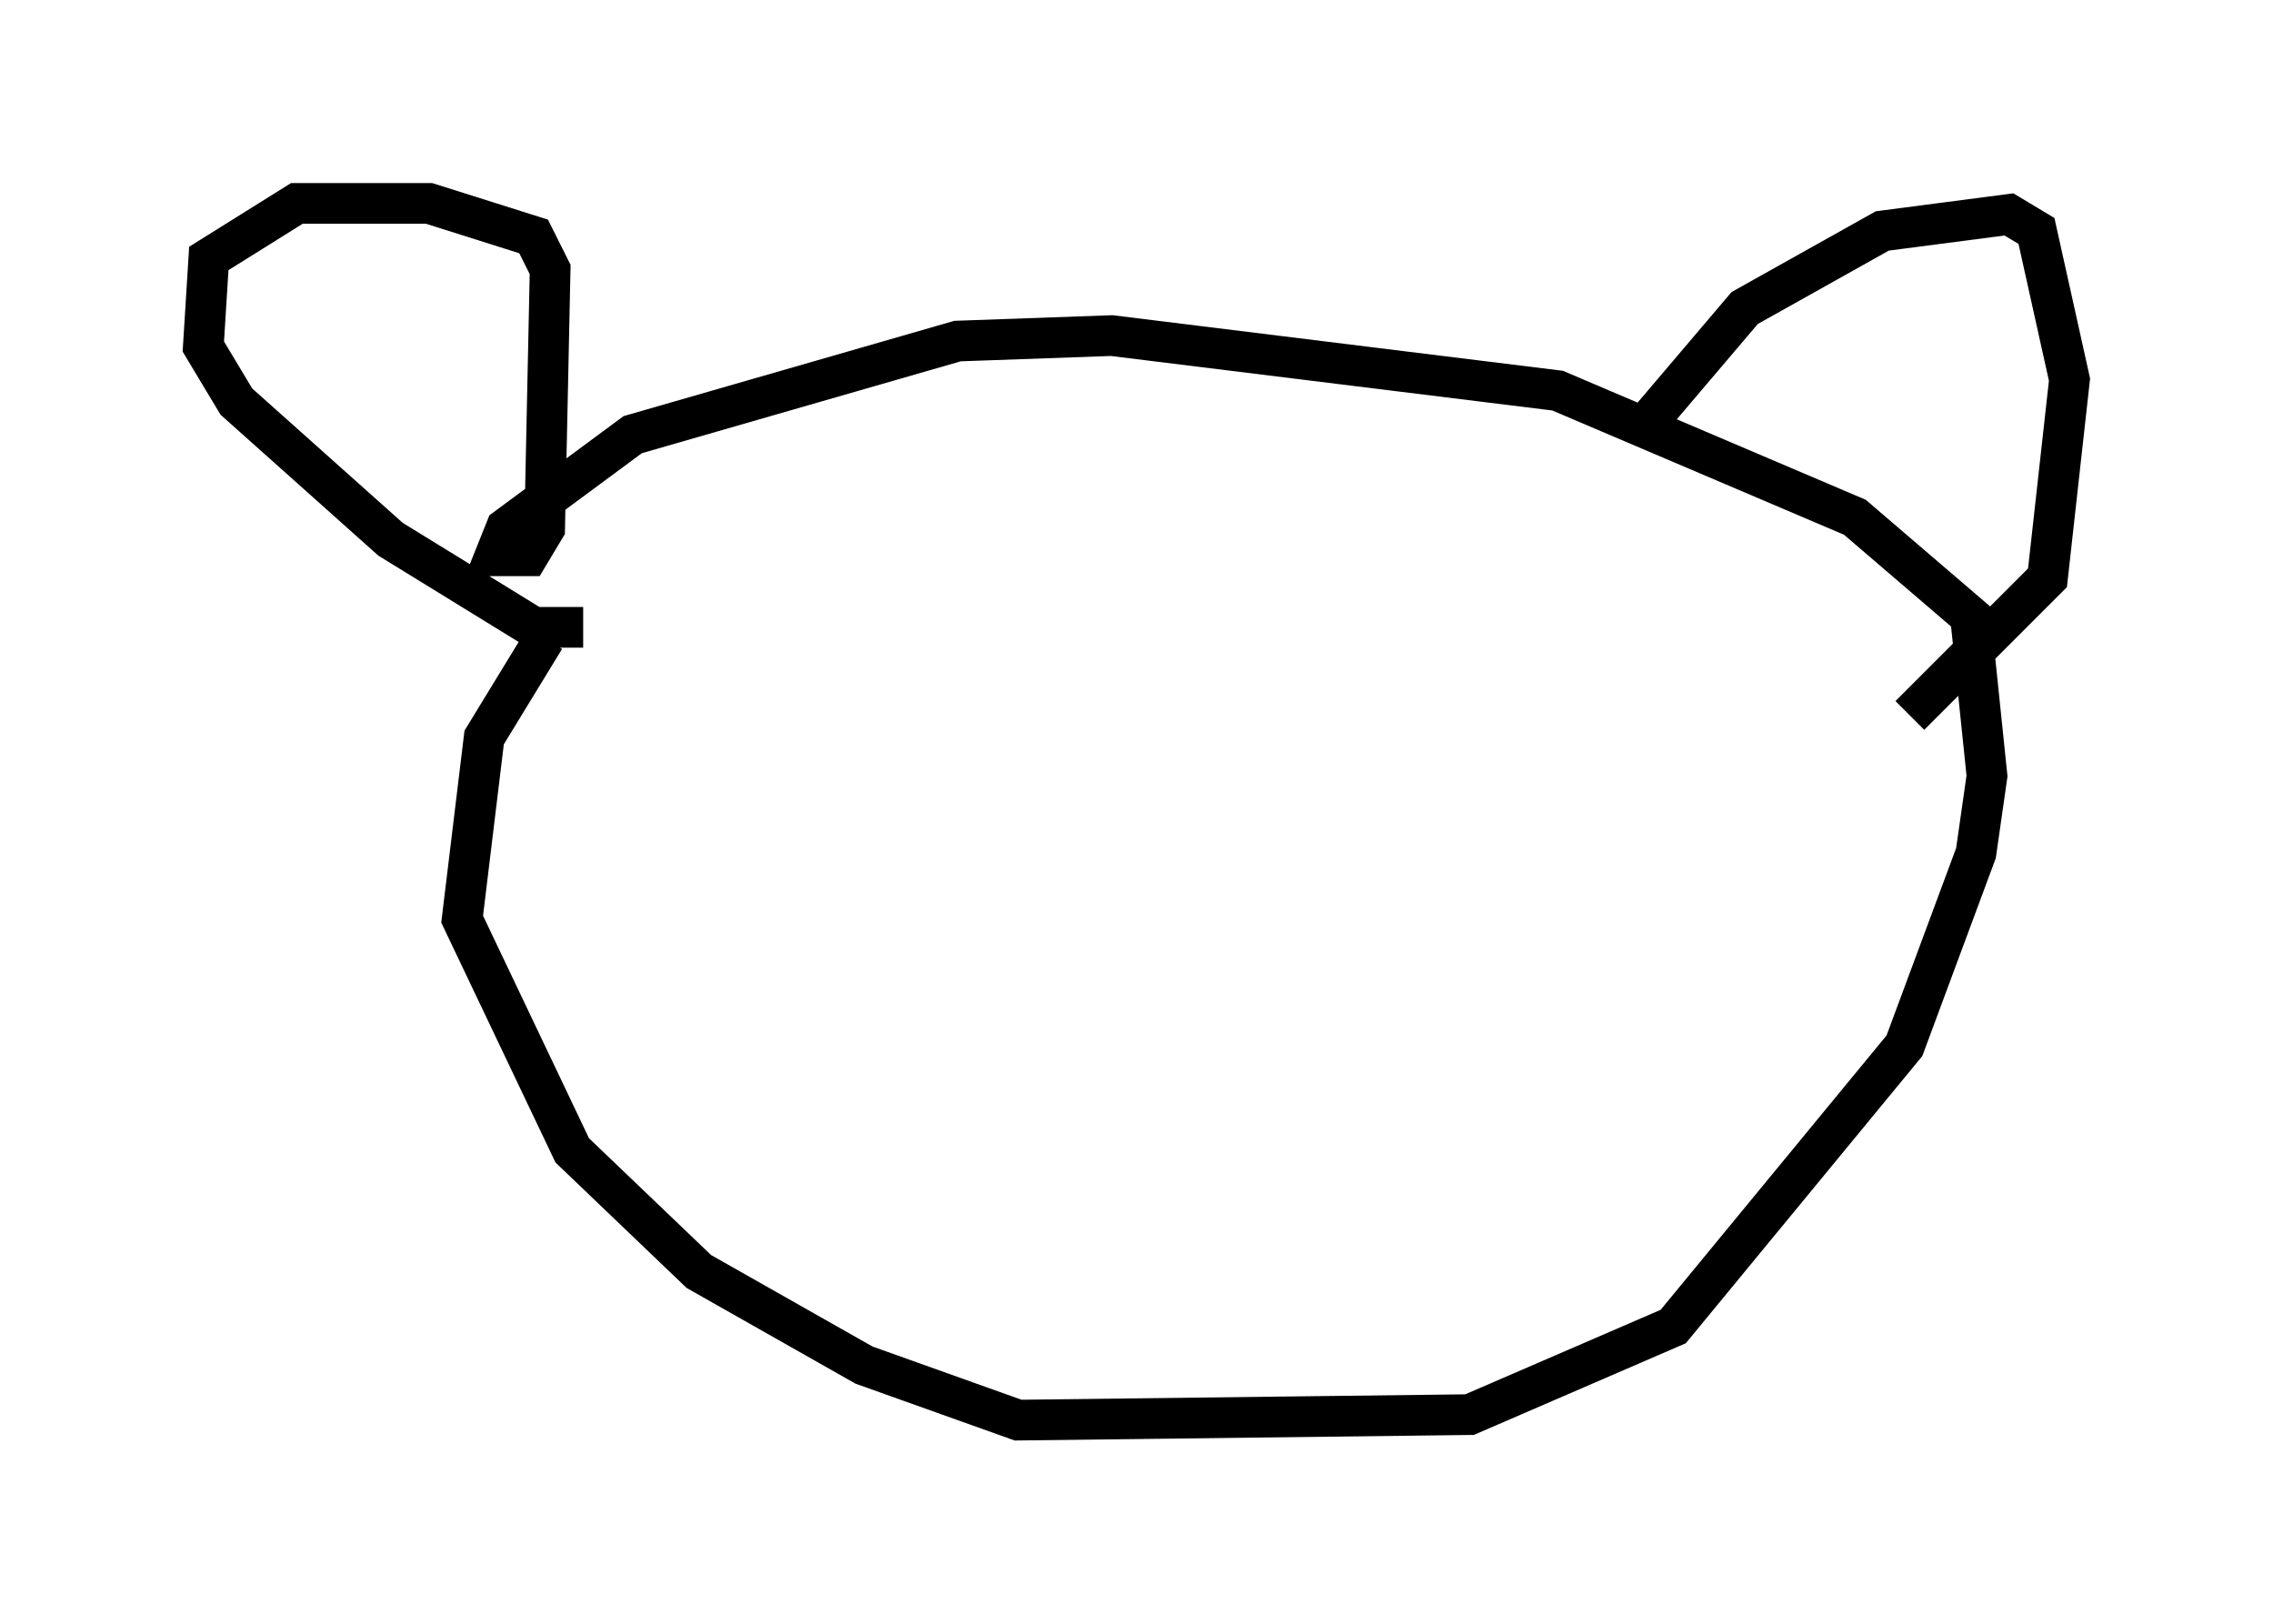 <?xml version="1.0" encoding="utf-8" ?>
<svg baseProfile="full" height="39.905" version="1.1" width="55.872" xmlns="http://www.w3.org/2000/svg" xmlns:ev="http://www.w3.org/2001/xml-events" xmlns:xlink="http://www.w3.org/1999/xlink"><defs /><rect fill="white" height="39.905" width="55.872" x="0" y="0" /><path d="M15.825, 13.119 m-2.436, 2.571 l-1.488, 2.436 -0.541, 4.465 l2.706, 5.683 3.112, 2.977 l4.059, 2.3 3.789, 1.353 l11.096, -0.135 5.007, -2.165 l5.683, -6.901 1.759, -4.736 l0.271, -1.894 -0.406, -3.924 l-2.842, -2.436 -7.307, -3.112 l-10.961, -1.353 -3.789, 0.135 l-7.984, 2.3 -3.112, 2.3 l-0.271, 0.677 0.812, 0.0 l0.406, -0.677 0.135, -6.36 l-0.406, -0.812 -2.571, -0.812 l-3.248, 0.0 -2.165, 1.353 l-0.135, 2.165 0.812, 1.353 l3.789, 3.383 3.518, 2.165 l1.218, 0.0 m26.251, -5.142 l2.3, -2.706 3.383, -1.894 l3.112, -0.406 0.677, 0.406 l0.812, 3.654 -0.541, 4.871 l-3.383, 3.383 " fill="none" stroke="black" stroke-width="1" /></svg>